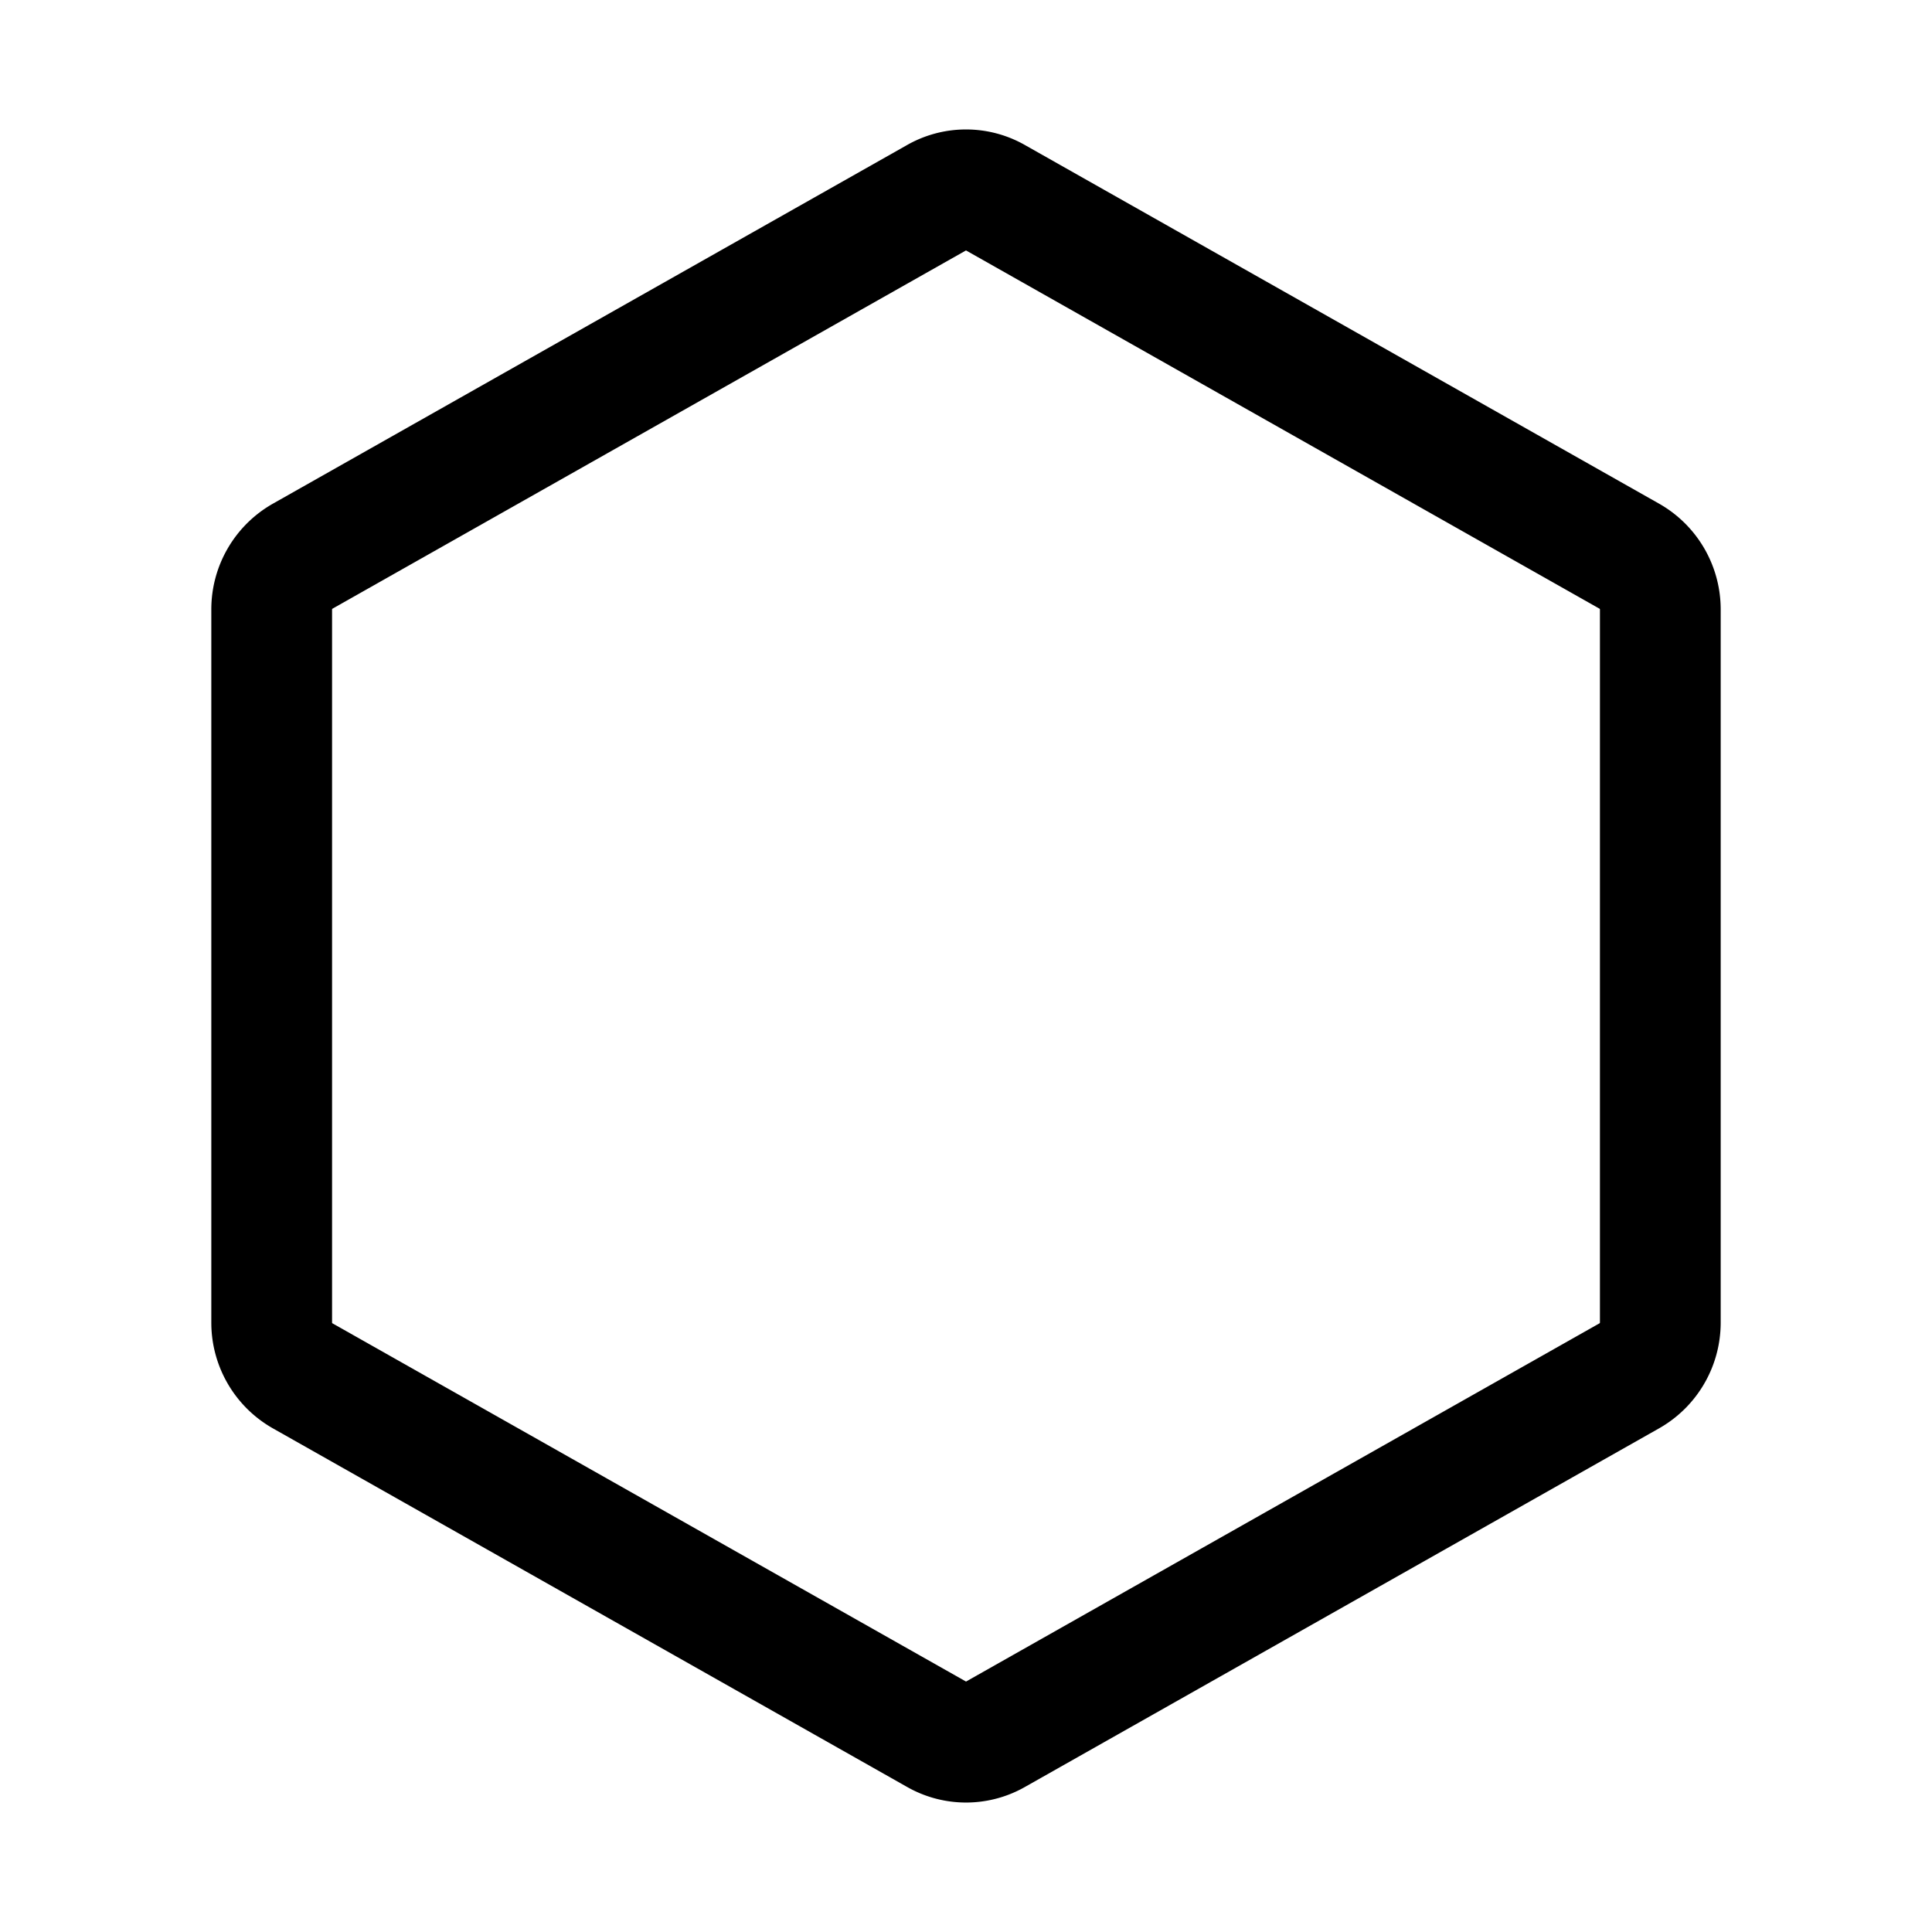 <svg xmlns="http://www.w3.org/2000/svg" fill="none" viewBox="0 0 32 32" stroke-width="2" stroke="currentColor" aria-hidden="true">
  <path stroke-linecap="round" stroke-linejoin="round" d="M27.5 21.913V10.088a1.013 1.013 0 00-.512-.875l-10.5-5.938a.975.975 0 00-.976 0l-10.5 5.938a1.012 1.012 0 00-.512.875v11.825a1.012 1.012 0 00.513.875l10.5 5.937a.975.975 0 00.975 0l10.5-5.938a1.013 1.013 0 00.512-.874v0z"/>
</svg>
